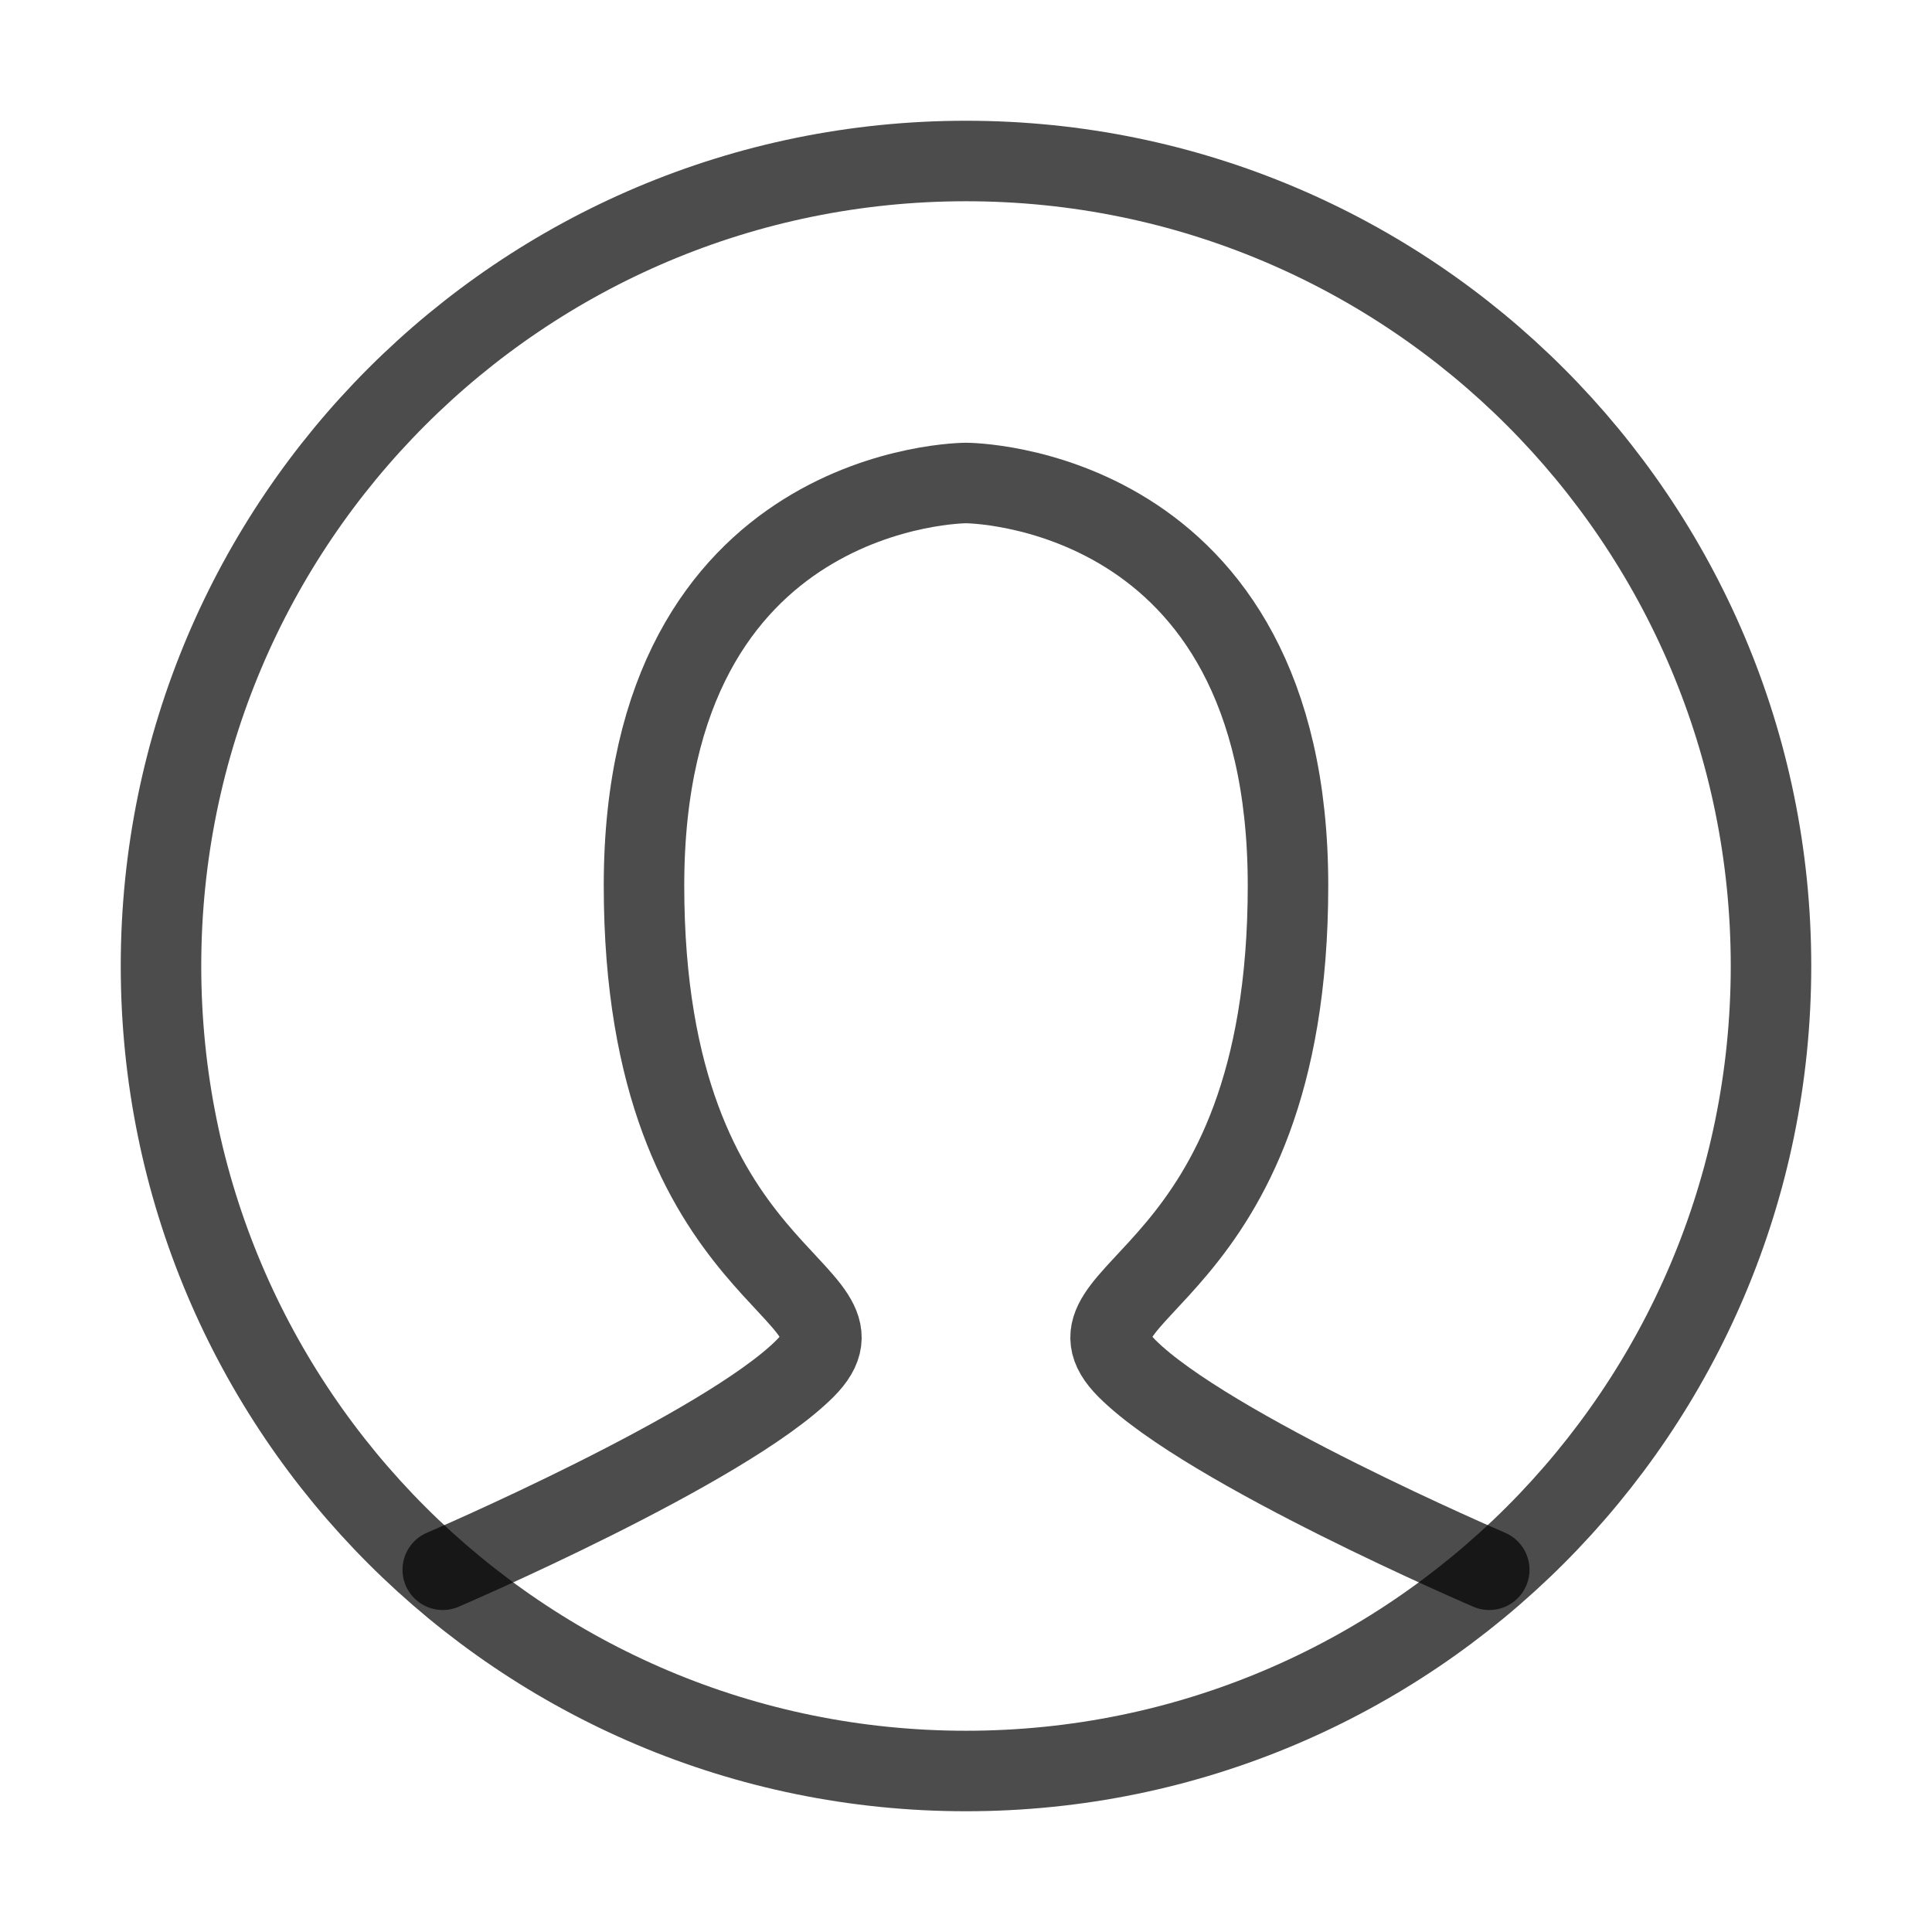<svg width="24" height="24" viewBox="0 0 24 24" fill="none" xmlns="http://www.w3.org/2000/svg">
<path d="M5.5 19.5C5.5 19.5 9 18 10 17C11 16 8 16 8 11C8 6 12 6 12 6C12 6 16 6 16 11C16 16 13 16 14 17C15 18 18.5 19.5 18.5 19.5" stroke="black" stroke-opacity="0.7" stroke-linecap="round"/>
<path fill-rule="evenodd" clip-rule="evenodd" d="M12 22C17.523 22 22 17.523 22 12C22 6.477 17.523 2 12 2C6.477 2 2 6.477 2 12C2 17.523 6.477 22 12 22Z" stroke="black" stroke-opacity="0.7"/>
</svg>
